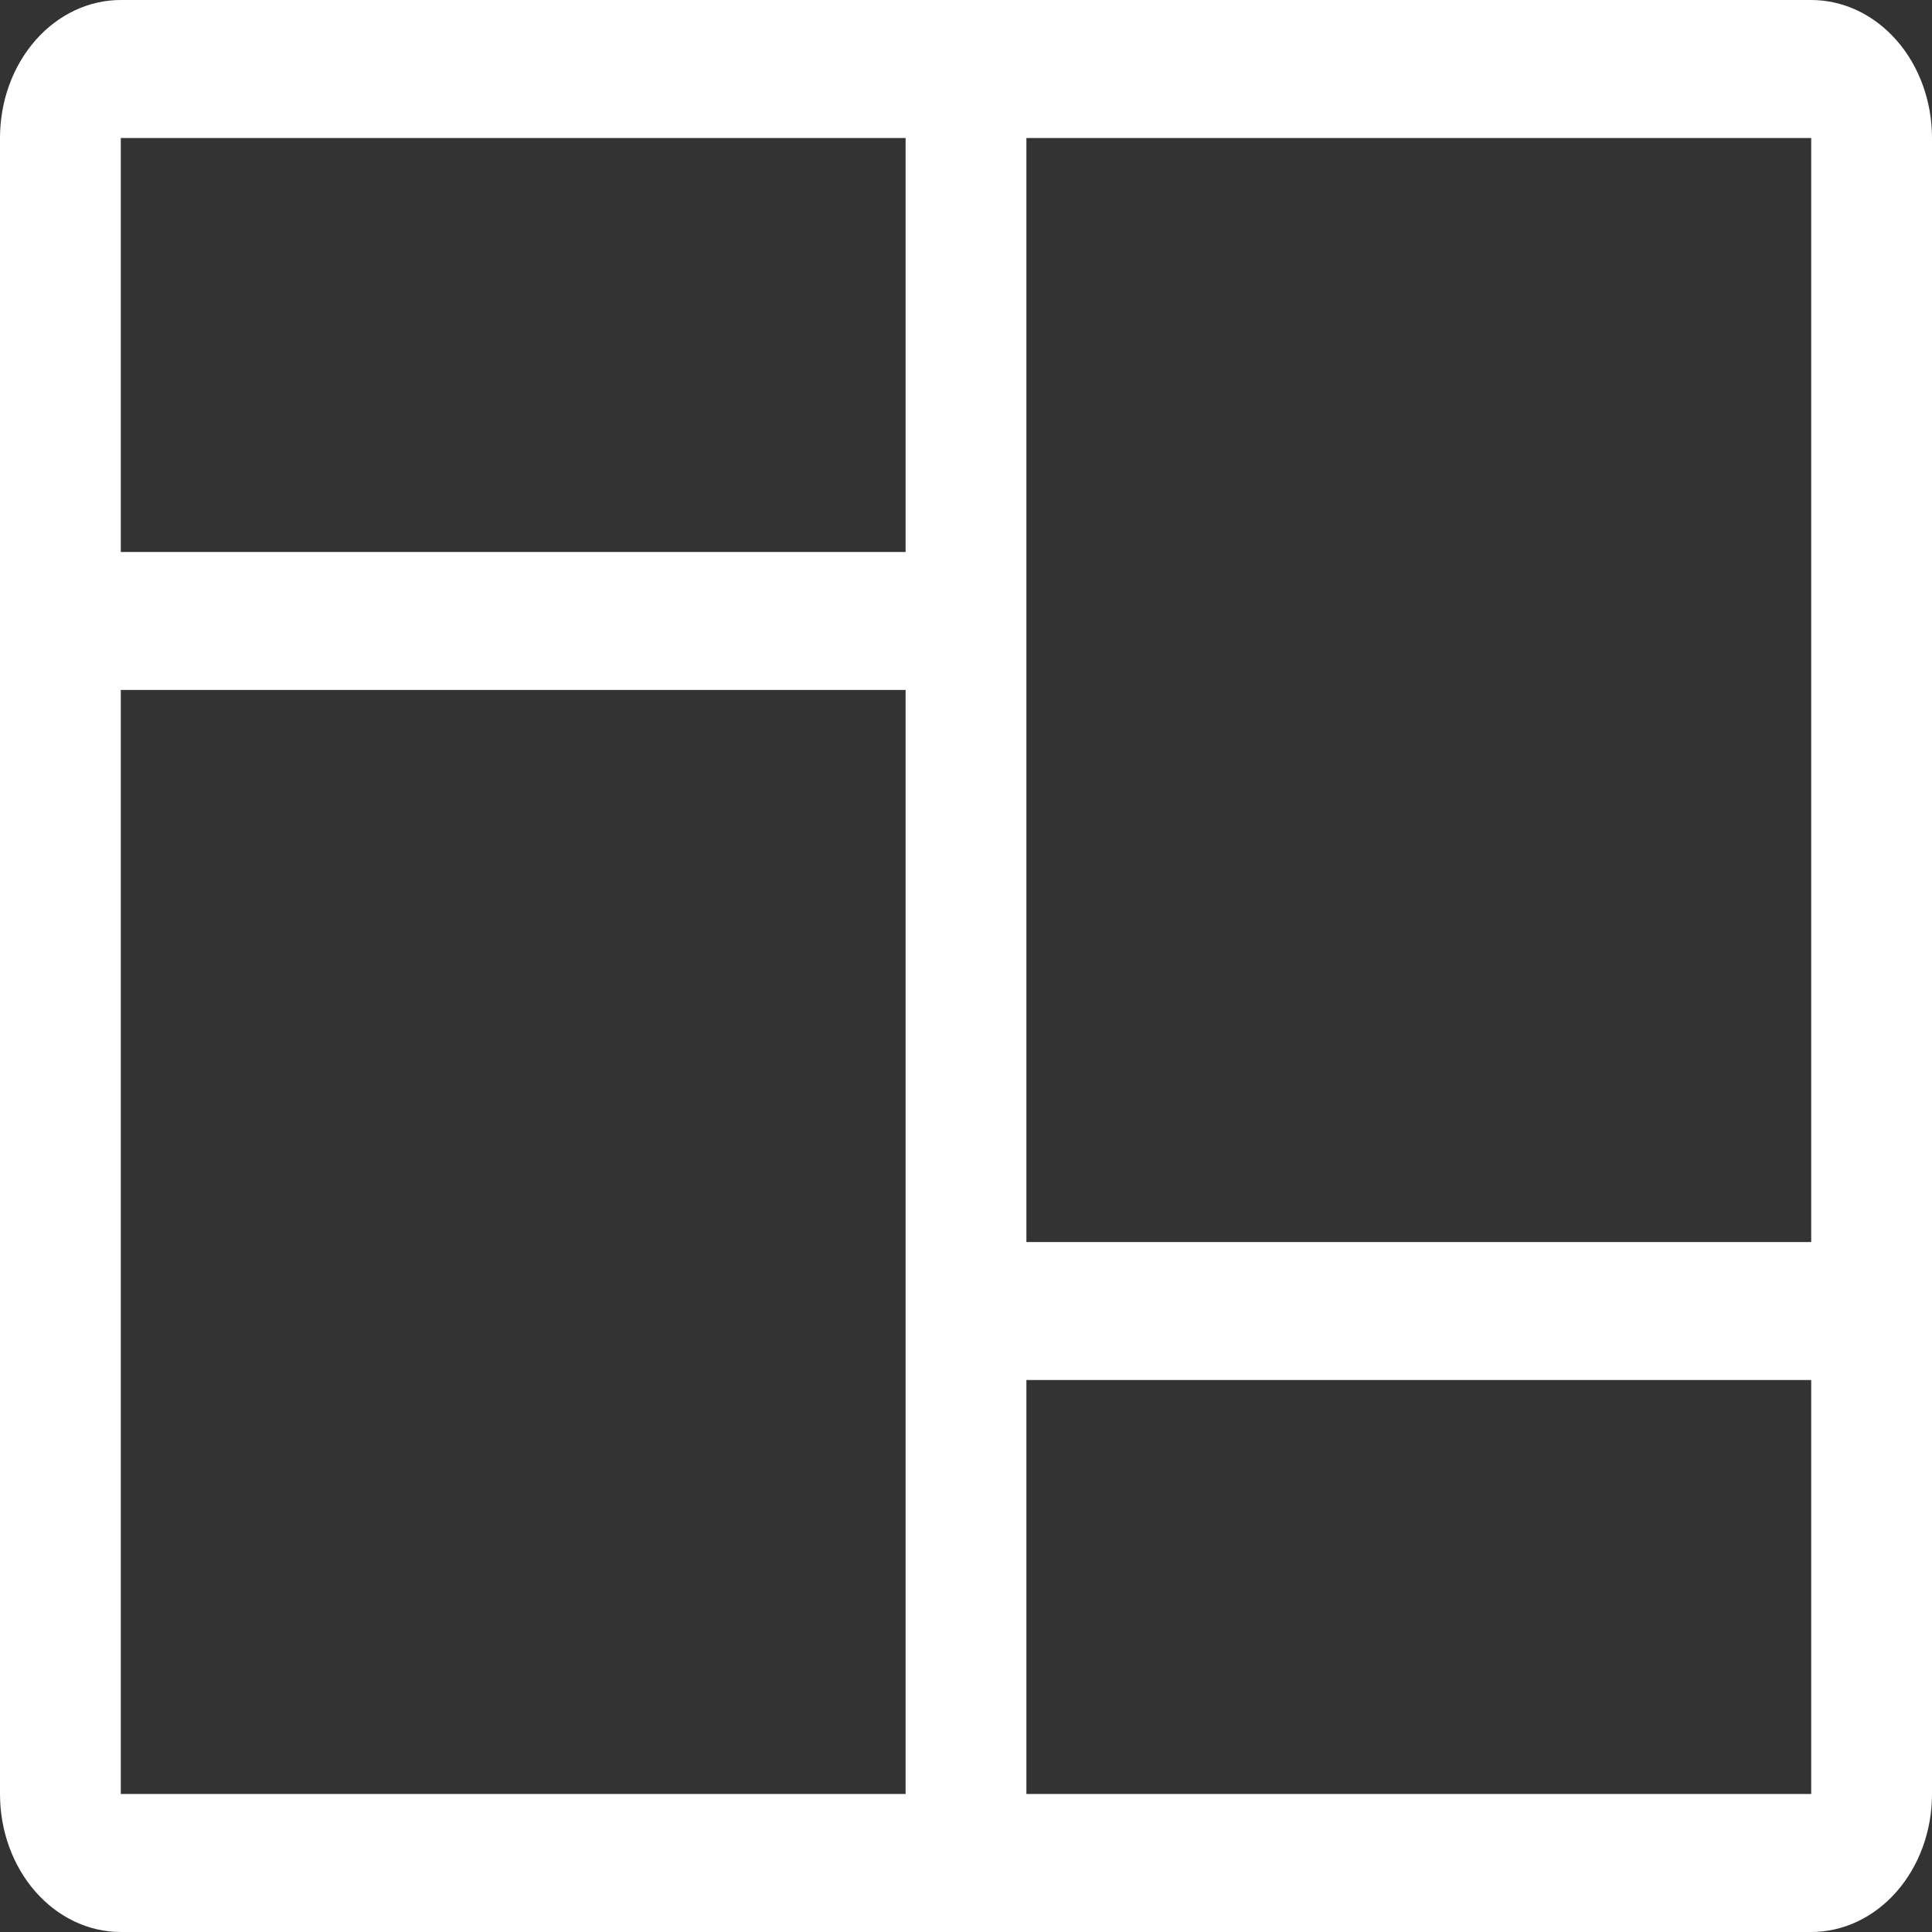 <svg width="23" height="23" viewBox="0 0 23 23" fill="none" xmlns="http://www.w3.org/2000/svg">
<rect x="0" y="0" width="23" height="23" fill="#333333" stroke="none"/>
<path d="M0 1.643C0 1.207 0.151 0.789 0.421 0.481C0.691 0.173 1.056 0 1.438 0H21.562C21.944 0 22.309 0.173 22.579 0.481C22.849 0.789 23 1.207 23 1.643V21.357C23 21.793 22.849 22.211 22.579 22.519C22.309 22.827 21.944 23 21.562 23H1.438C1.056 23 0.691 22.827 0.421 22.519C0.151 22.211 0 21.793 0 21.357V1.643ZM12.219 1.643V14.786H21.562V1.643H12.219ZM12.219 16.429V21.357H21.562V16.429H12.219ZM10.781 1.643H1.438V6.571H10.781V1.643ZM1.438 21.357H10.781V8.214H1.438V21.357Z" fill="white"/>
</svg>
